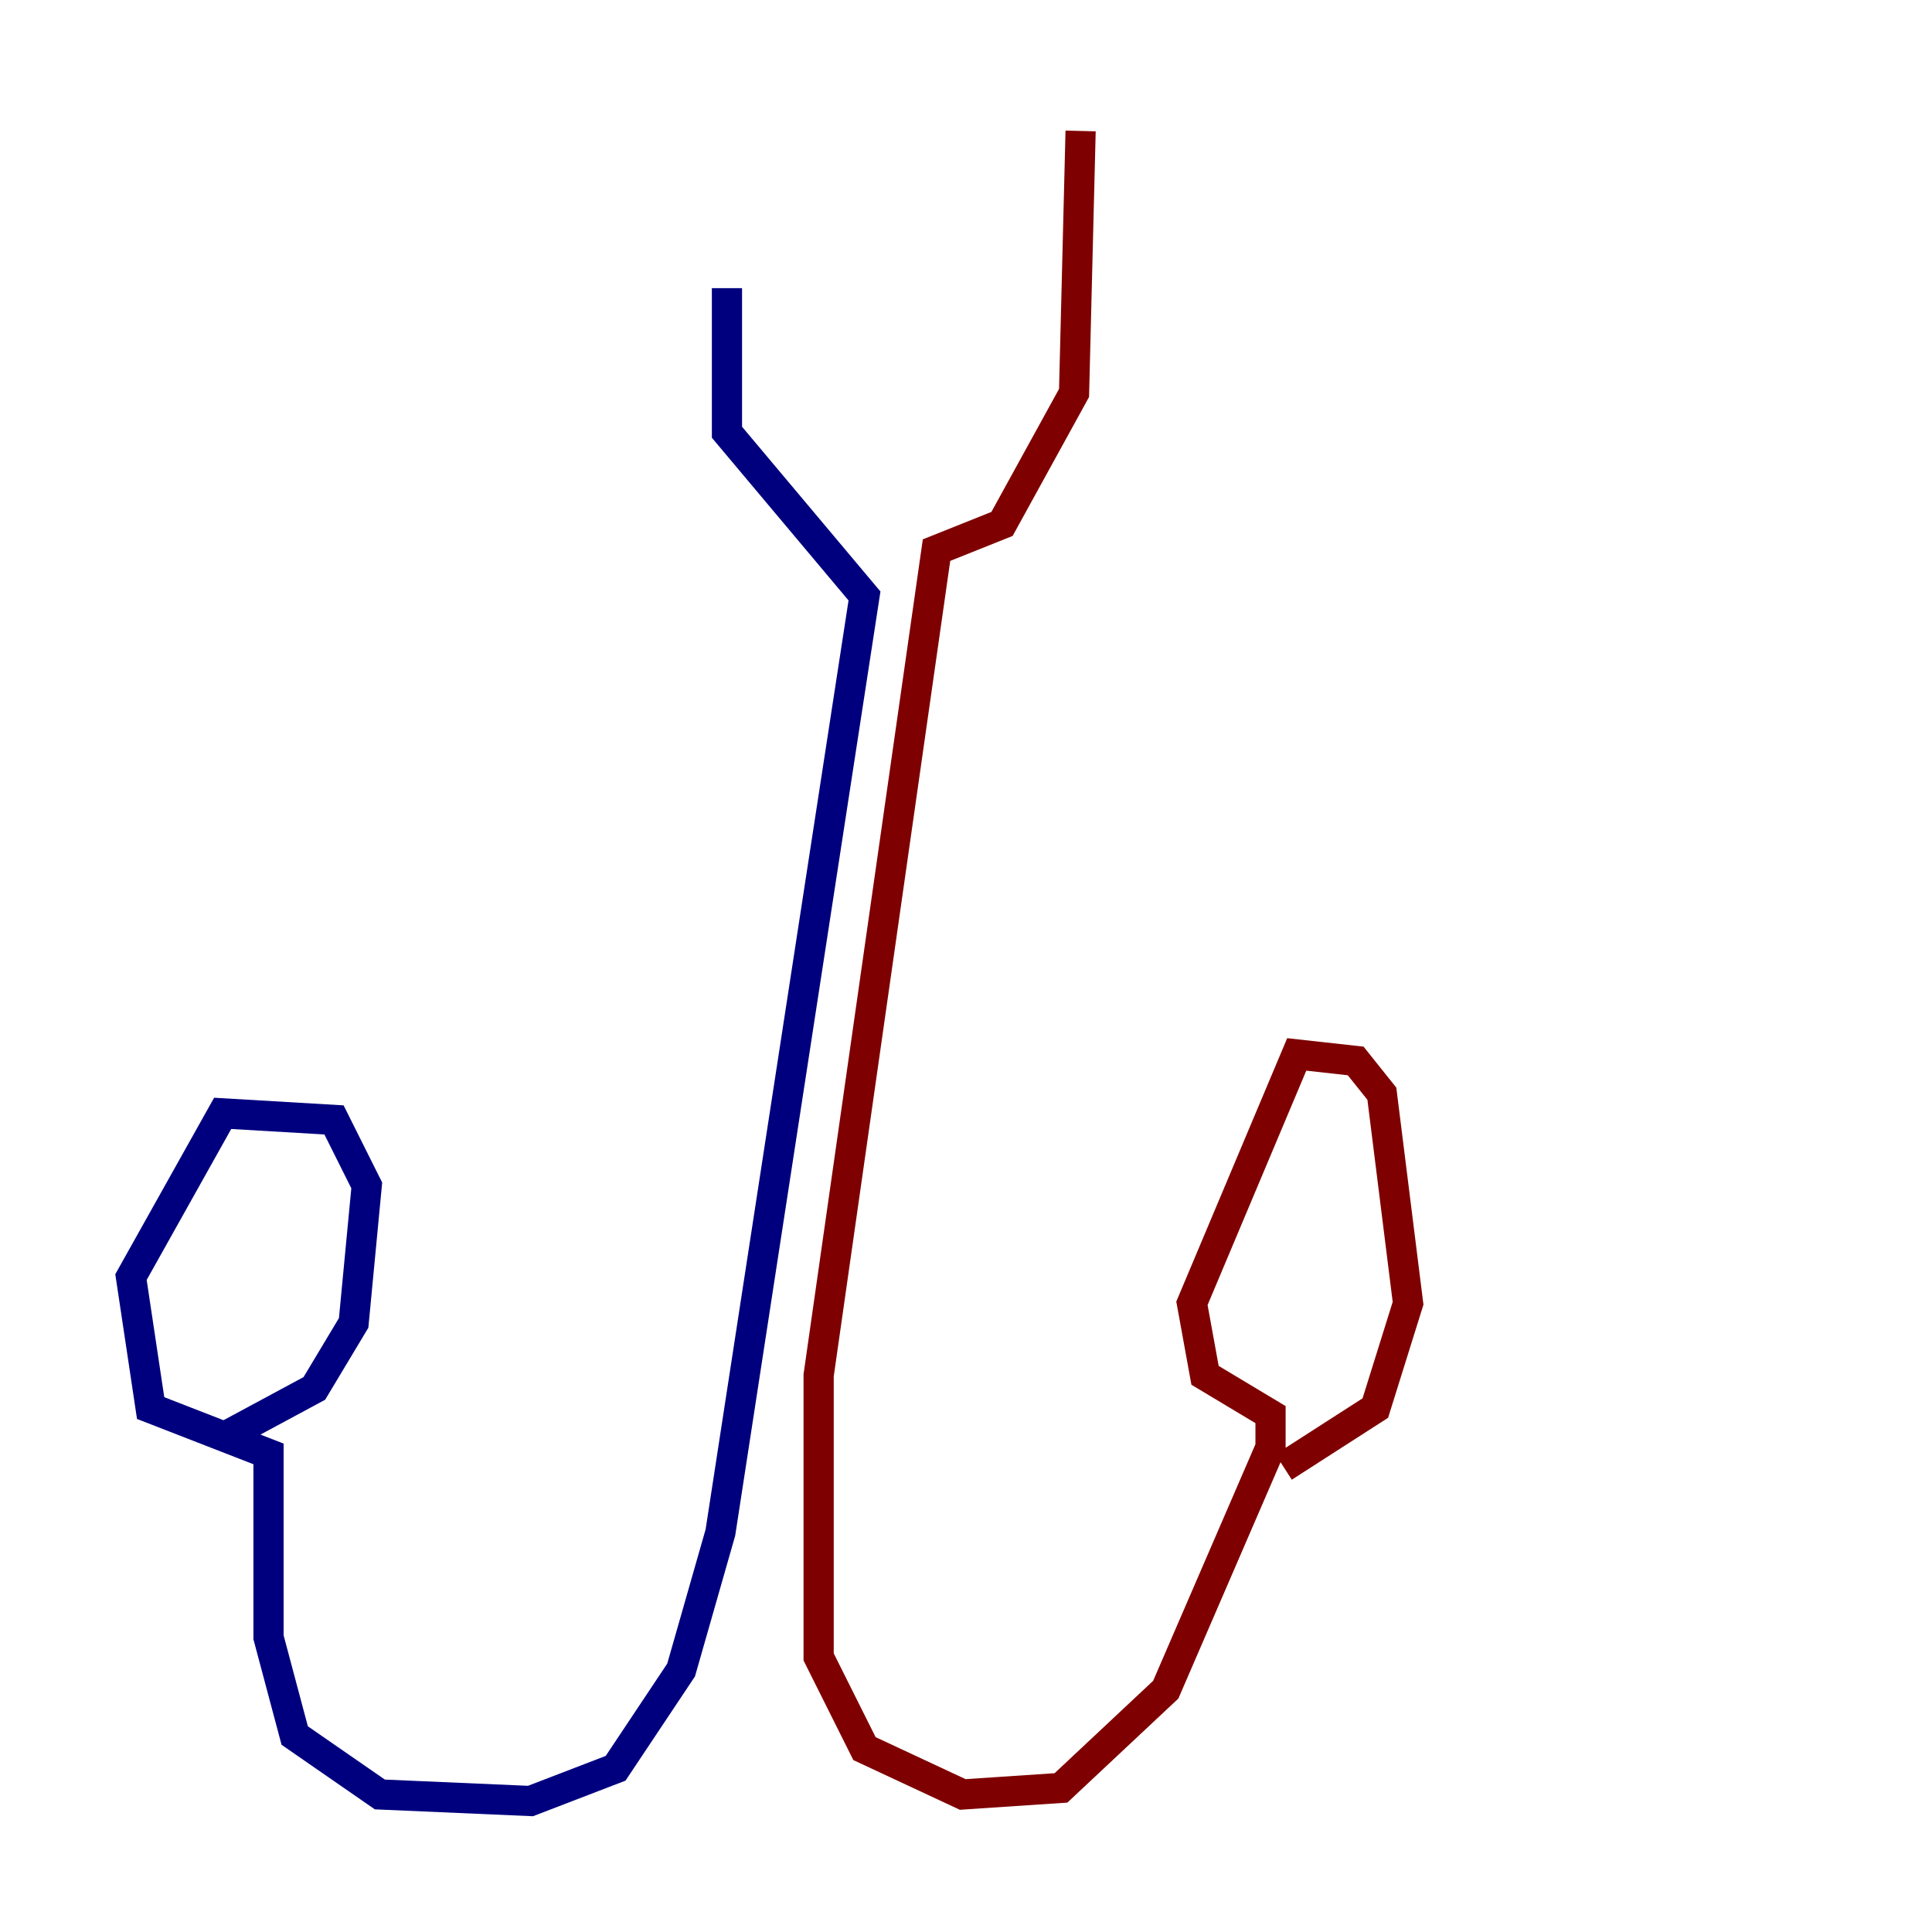 <?xml version="1.0" encoding="utf-8" ?>
<svg baseProfile="tiny" height="128" version="1.2" viewBox="0,0,128,128" width="128" xmlns="http://www.w3.org/2000/svg" xmlns:ev="http://www.w3.org/2001/xml-events" xmlns:xlink="http://www.w3.org/1999/xlink"><defs /><polyline fill="none" points="48.163,19.091 48.163,28.637 57.275,39.485 47.729,101.532 45.125,110.644 40.786,117.153 35.146,119.322 25.166,118.888 19.525,114.983 17.79,108.475 17.79,96.325 9.98,93.288 8.678,84.61 14.752,73.763 22.129,74.197 24.298,78.536 23.43,87.647 20.827,91.986 15.186,95.024" stroke="#00007f" stroke-width="2" /><polyline fill="none" points="71.593,8.678 71.159,26.034 66.386,34.712 62.047,36.447 54.237,91.119 54.237,109.776 57.275,115.851 63.783,118.888 70.291,118.454 77.234,111.946 84.176,95.891 84.176,93.722 79.837,91.119 78.969,86.346 85.912,69.858 89.817,70.291 91.552,72.461 93.288,86.346 91.119,93.288 85.044,97.193" stroke="#7f0000" stroke-width="2" /></svg>